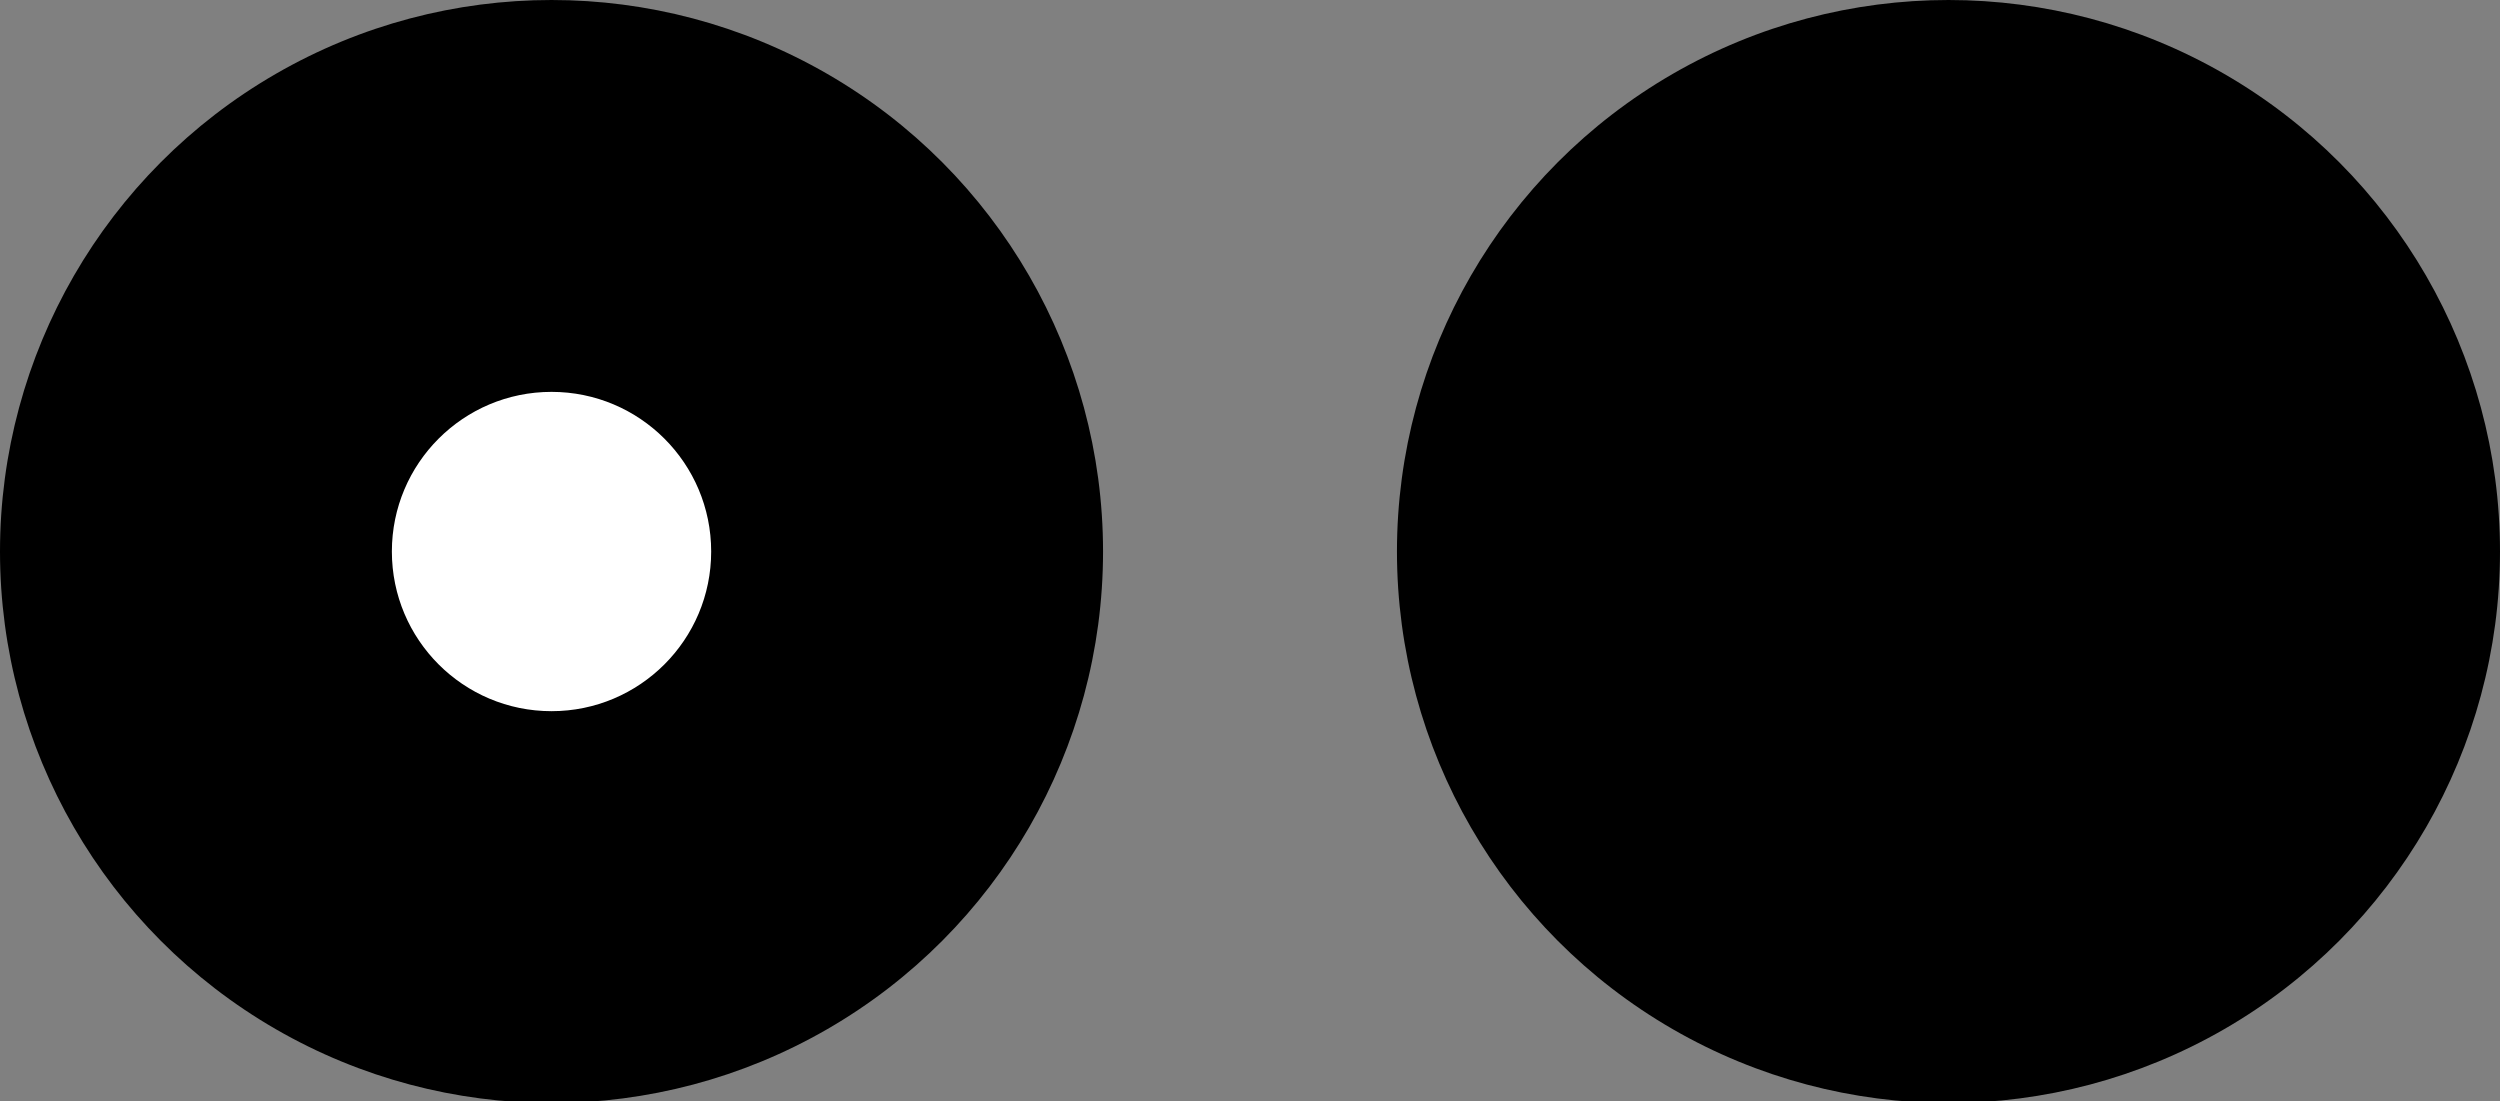 <svg id="레이어_1" data-name="레이어 1" xmlns="http://www.w3.org/2000/svg" viewBox="0 0 137.8 60.7"><rect x="0" y="0" width="137.8" height="60.7" fill="#808080" stroke="none"/><defs><style>.cls-1{fill:#fff;}</style></defs><circle id="circle1350" cx="30.4" cy="30.4" r="30.4"/><circle id="circle1350-2" data-name="circle1350" class="cls-1" cx="30.4" cy="30.4" r="8.8"/><circle id="circle1352" cx="107.4" cy="30.4" r="30.4"/></svg>